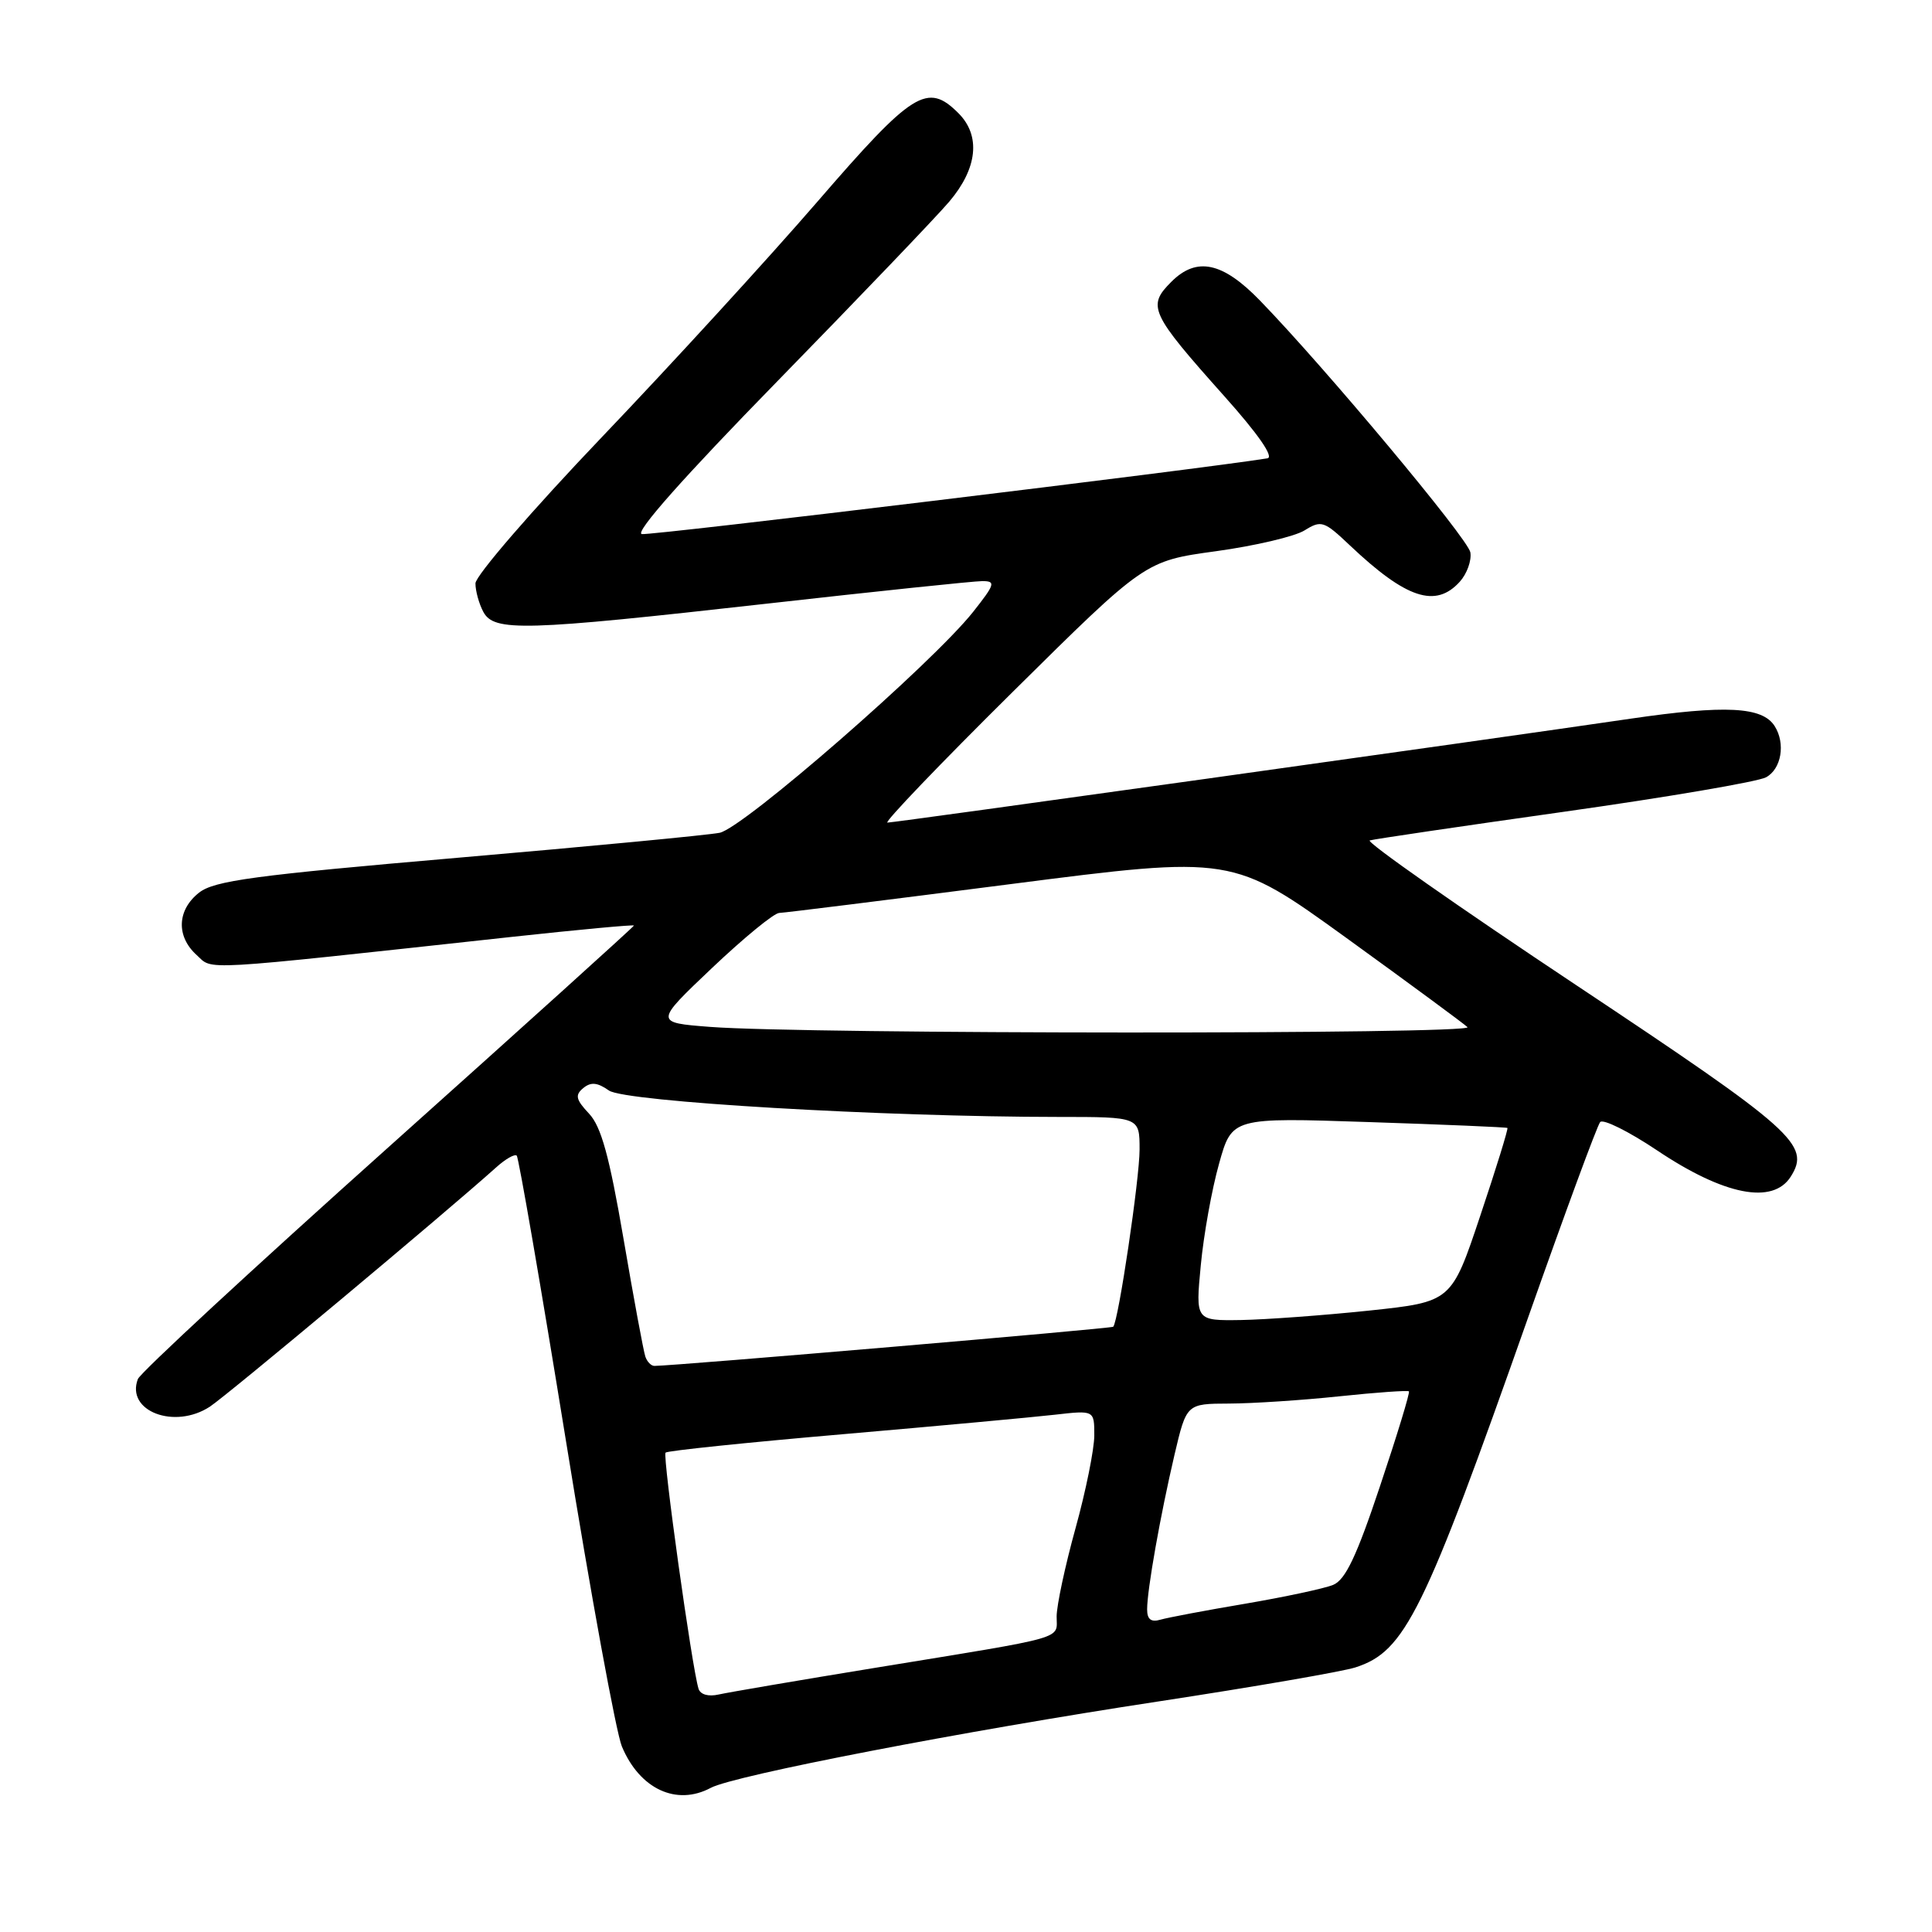 <?xml version="1.0" encoding="UTF-8" standalone="no"?>
<!DOCTYPE svg PUBLIC "-//W3C//DTD SVG 1.1//EN" "http://www.w3.org/Graphics/SVG/1.1/DTD/svg11.dtd" >
<svg xmlns="http://www.w3.org/2000/svg" xmlns:xlink="http://www.w3.org/1999/xlink" version="1.1" viewBox="0 0 256 256">
 <g >
 <path fill="currentColor"
d=" M 94.18 236.90 C 97.27 235.25 127.59 229.39 153.50 225.45 C 166.15 223.52 177.90 221.49 179.60 220.94 C 186.19 218.82 188.65 213.83 202.51 174.50 C 207.36 160.75 211.64 149.13 212.03 148.68 C 212.42 148.23 215.80 149.91 219.54 152.41 C 228.45 158.39 234.92 159.66 237.29 155.90 C 239.94 151.70 237.80 149.79 208.77 130.48 C 193.22 120.14 180.95 111.54 181.50 111.36 C 182.05 111.19 193.64 109.48 207.25 107.56 C 220.86 105.64 232.89 103.59 234.00 103.00 C 236.04 101.91 236.62 98.52 235.15 96.21 C 233.52 93.64 228.64 93.39 216.06 95.23 C 196.65 98.08 118.61 108.99 117.59 109.00 C 117.10 109.00 124.57 101.20 134.21 91.66 C 151.72 74.33 151.72 74.33 161.11 73.04 C 166.28 72.33 171.56 71.09 172.86 70.28 C 175.08 68.90 175.44 69.02 178.86 72.26 C 186.33 79.33 190.23 80.62 193.43 77.08 C 194.38 76.03 195.01 74.28 194.83 73.19 C 194.53 71.39 175.58 48.71 166.94 39.81 C 162.00 34.72 158.56 33.99 155.22 37.33 C 151.97 40.57 152.38 41.46 162.23 52.50 C 166.71 57.51 168.84 60.58 167.94 60.73 C 159.04 62.17 86.19 70.99 85.04 70.77 C 84.06 70.58 90.62 63.19 103.03 50.49 C 113.77 39.49 124.01 28.80 125.78 26.72 C 129.53 22.30 129.98 17.98 127.00 15.00 C 122.88 10.88 120.96 12.09 108.34 26.69 C 101.83 34.22 88.96 48.28 79.75 57.92 C 70.54 67.57 63.00 76.29 63.00 77.30 C 63.00 78.31 63.47 80.00 64.04 81.07 C 65.46 83.73 69.39 83.61 101.50 80.00 C 116.16 78.35 129.06 77.00 130.16 77.00 C 131.97 77.00 131.85 77.40 128.95 81.07 C 123.53 87.91 98.48 109.74 95.35 110.35 C 93.78 110.66 78.16 112.15 60.63 113.66 C 33.70 115.98 28.38 116.70 26.38 118.28 C 23.46 120.57 23.32 124.07 26.05 126.54 C 28.30 128.58 25.60 128.74 67.75 124.15 C 76.69 123.18 84.00 122.50 84.00 122.64 C 84.00 122.78 69.34 136.02 51.43 152.05 C 33.52 168.08 18.60 181.88 18.27 182.73 C 16.64 186.98 23.12 189.46 27.81 186.39 C 30.11 184.88 59.07 160.68 65.75 154.68 C 66.98 153.57 68.21 152.87 68.47 153.13 C 68.73 153.39 71.66 170.37 74.98 190.85 C 78.29 211.33 81.64 229.58 82.40 231.41 C 84.76 237.06 89.64 239.33 94.18 236.90 Z  M 92.56 223.77 C 91.69 221.01 87.77 192.90 88.19 192.48 C 88.44 192.23 98.96 191.14 111.57 190.05 C 124.18 188.96 136.86 187.79 139.75 187.46 C 145.00 186.86 145.00 186.86 145.00 190.19 C 145.00 192.02 143.88 197.56 142.51 202.51 C 141.14 207.45 140.02 212.70 140.01 214.17 C 140.00 217.29 141.82 216.77 116.00 220.99 C 105.83 222.65 96.48 224.25 95.23 224.53 C 93.87 224.84 92.80 224.54 92.56 223.77 Z  M 152.00 213.25 C 152.00 210.65 153.74 200.84 155.63 192.75 C 157.22 186.00 157.22 186.00 162.86 185.98 C 165.96 185.97 172.53 185.54 177.46 185.02 C 182.38 184.50 186.54 184.21 186.69 184.36 C 186.85 184.51 185.13 190.15 182.87 196.89 C 179.75 206.24 178.27 209.35 176.64 210.01 C 175.46 210.49 170.22 211.61 165.00 212.50 C 159.78 213.38 154.71 214.34 153.75 214.62 C 152.52 214.98 152.00 214.57 152.00 213.25 Z  M 85.51 179.75 C 85.27 179.06 83.97 172.04 82.62 164.15 C 80.74 153.19 79.66 149.26 78.04 147.55 C 76.30 145.70 76.17 145.10 77.28 144.18 C 78.30 143.34 79.15 143.42 80.69 144.50 C 82.82 145.99 116.94 147.99 140.25 148.00 C 151.00 148.00 151.00 148.00 151.00 152.32 C 151.00 156.20 148.20 175.05 147.51 175.80 C 147.29 176.04 89.65 180.96 86.72 180.99 C 86.29 181.00 85.74 180.44 85.51 179.75 Z  M 159.11 167.66 C 159.49 163.62 160.58 157.56 161.53 154.20 C 163.24 148.07 163.24 148.07 181.37 148.68 C 191.34 149.01 199.61 149.36 199.74 149.46 C 199.87 149.56 198.26 154.78 196.15 161.07 C 192.33 172.50 192.33 172.50 181.42 173.66 C 175.41 174.29 167.78 174.85 164.45 174.91 C 158.41 175.00 158.41 175.00 159.11 167.66 Z  M 94.11 136.07 C 86.72 135.50 86.72 135.50 94.36 128.25 C 98.57 124.26 102.57 120.98 103.25 120.97 C 103.94 120.95 117.73 119.23 133.90 117.15 C 163.30 113.37 163.30 113.37 178.40 124.28 C 186.71 130.29 193.93 135.61 194.45 136.10 C 195.48 137.07 106.74 137.04 94.11 136.07 Z "/>
</g>
</svg>